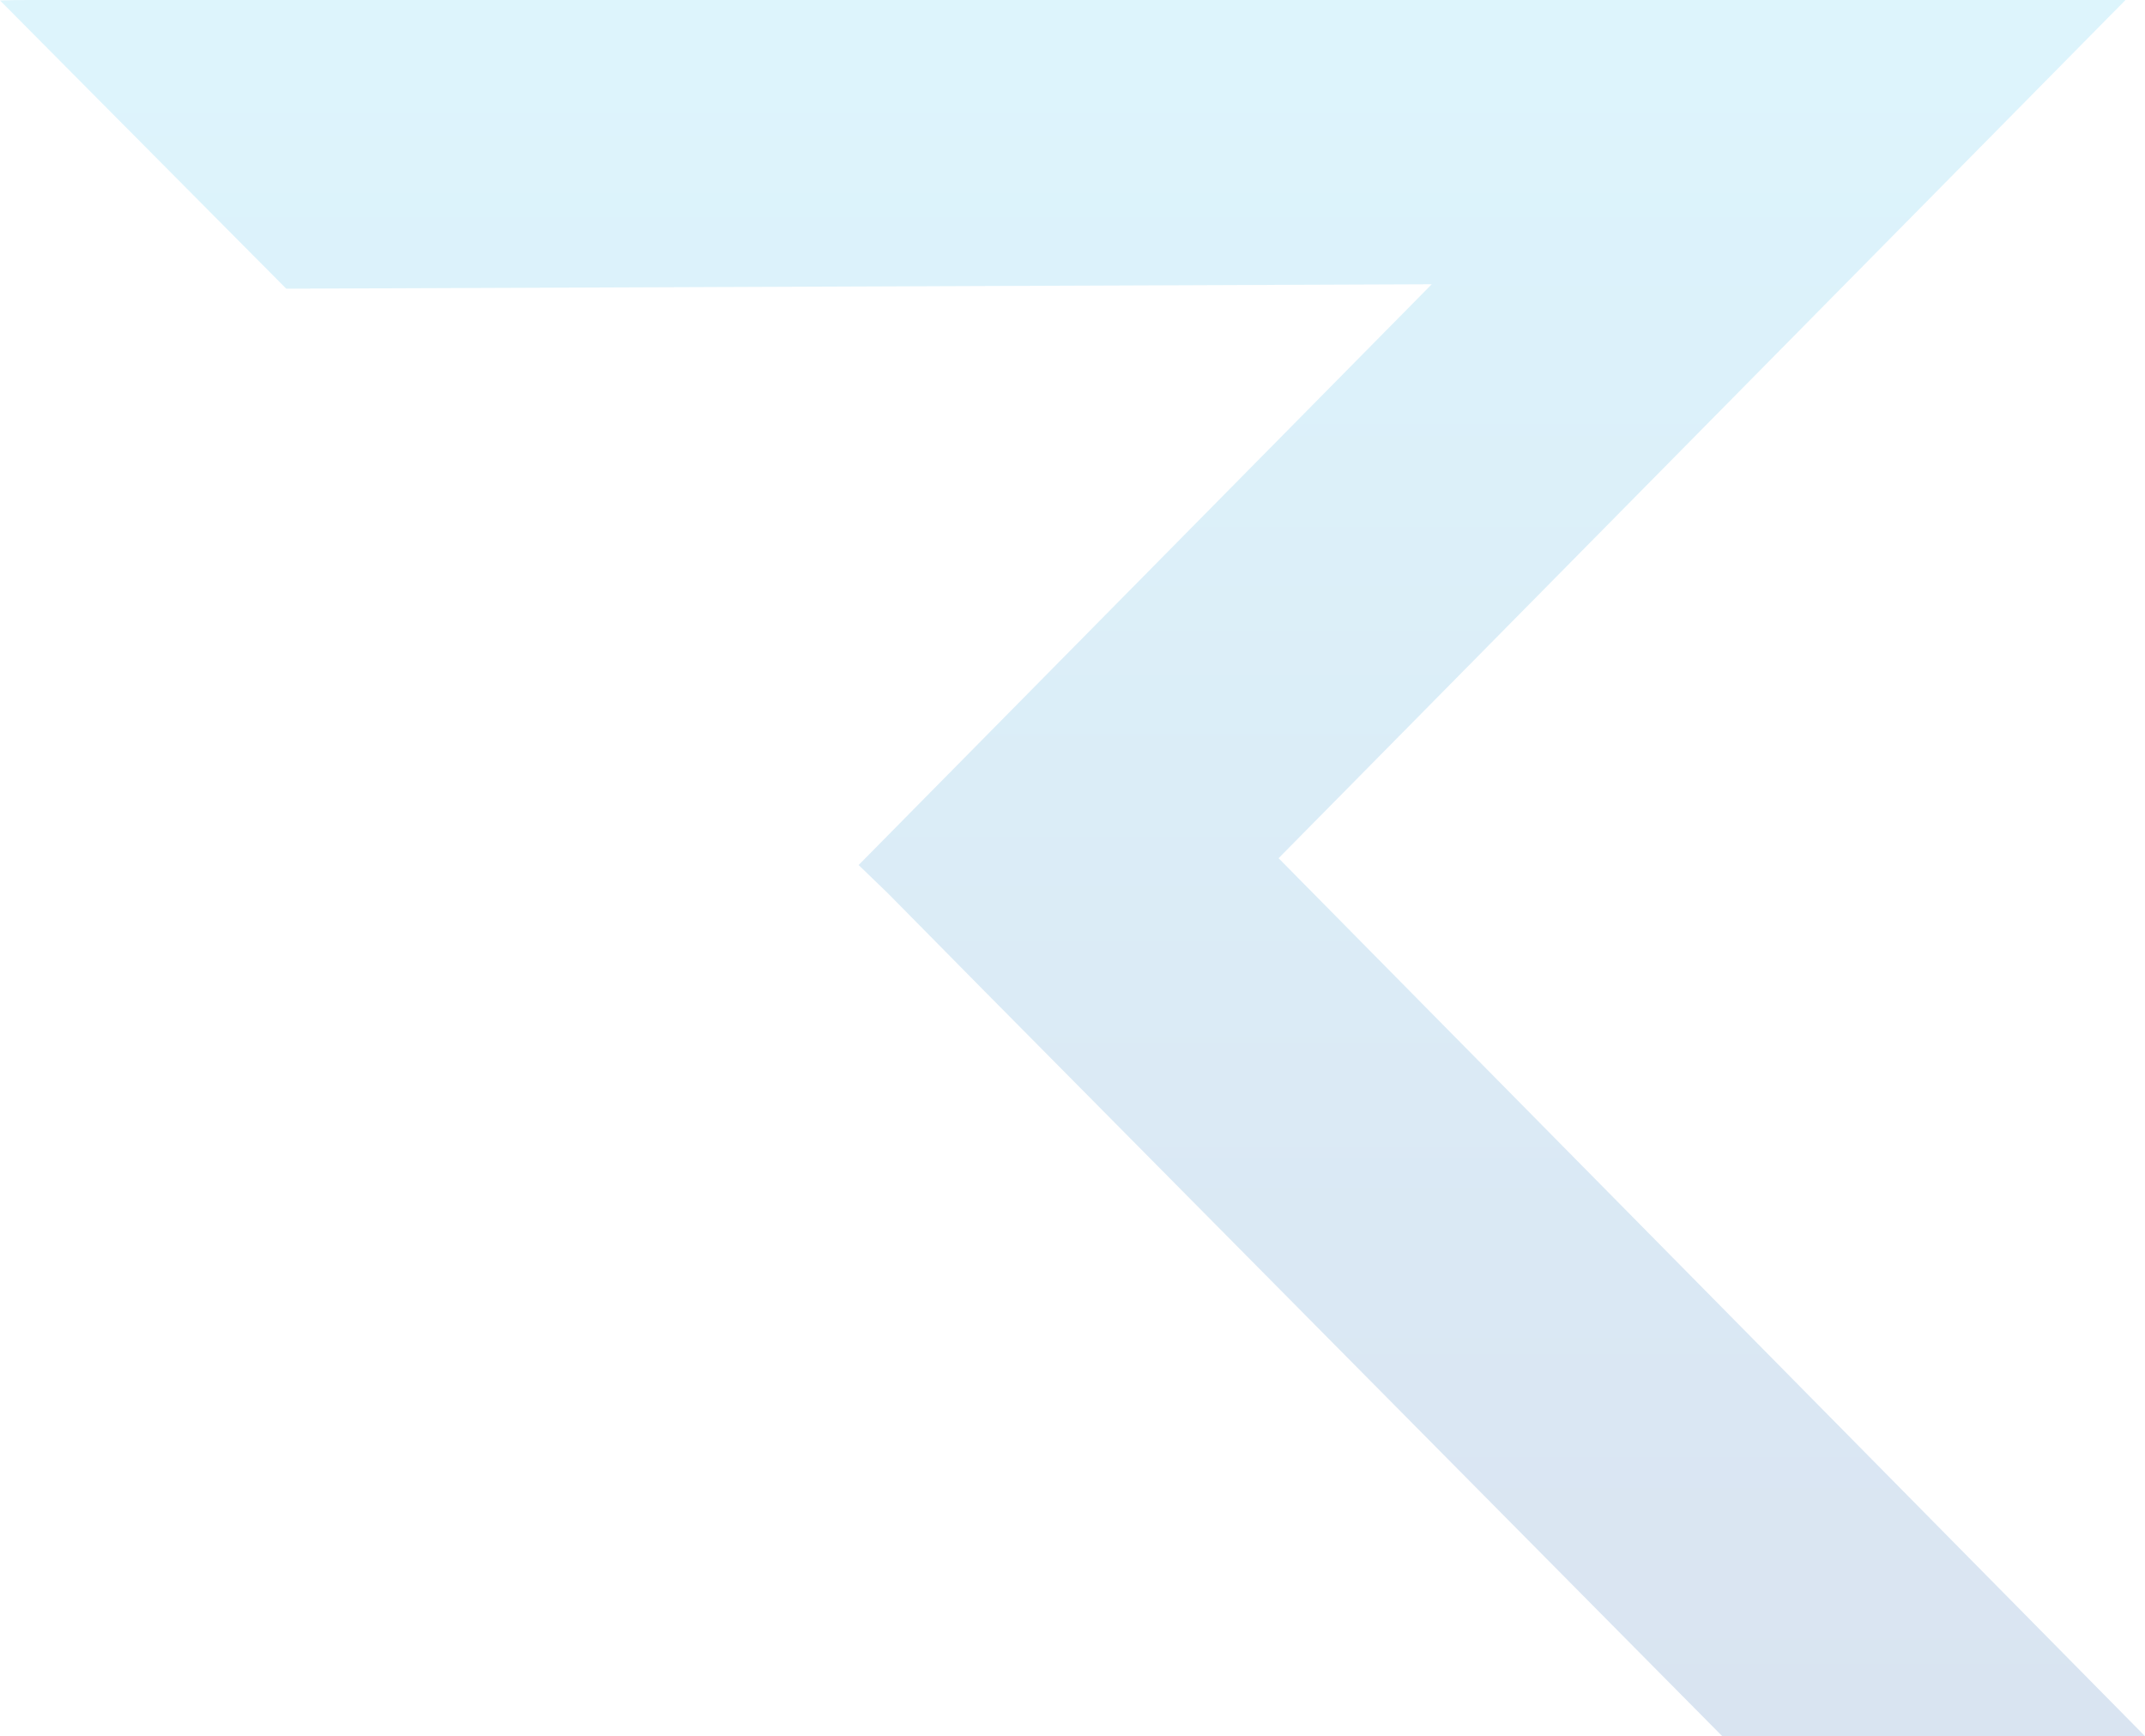 <svg width="194" height="157" viewBox="0 0 194 157" fill="none" xmlns="http://www.w3.org/2000/svg">
<path d="M77.656 78.224L129.49 25.706L25.887 26.105L0 0.043C0.855 0.014 1.712 0 2.57 0H155.024H192.237L166.866 25.706L115.64 77.607L194 157H155.764L88.841 89.429L80.321 80.796L77.656 78.224Z" fill="url(#paint0_linear_1003_6)" fill-opacity="0.15"/>
<defs>
<linearGradient id="paint0_linear_1003_6" x1="97" y1="0" x2="97" y2="157" gradientUnits="userSpaceOnUse">
<stop stop-color="#1AB8EC"/>
<stop offset="1" stop-color="#02489F"/>
</linearGradient>
</defs>
</svg>
